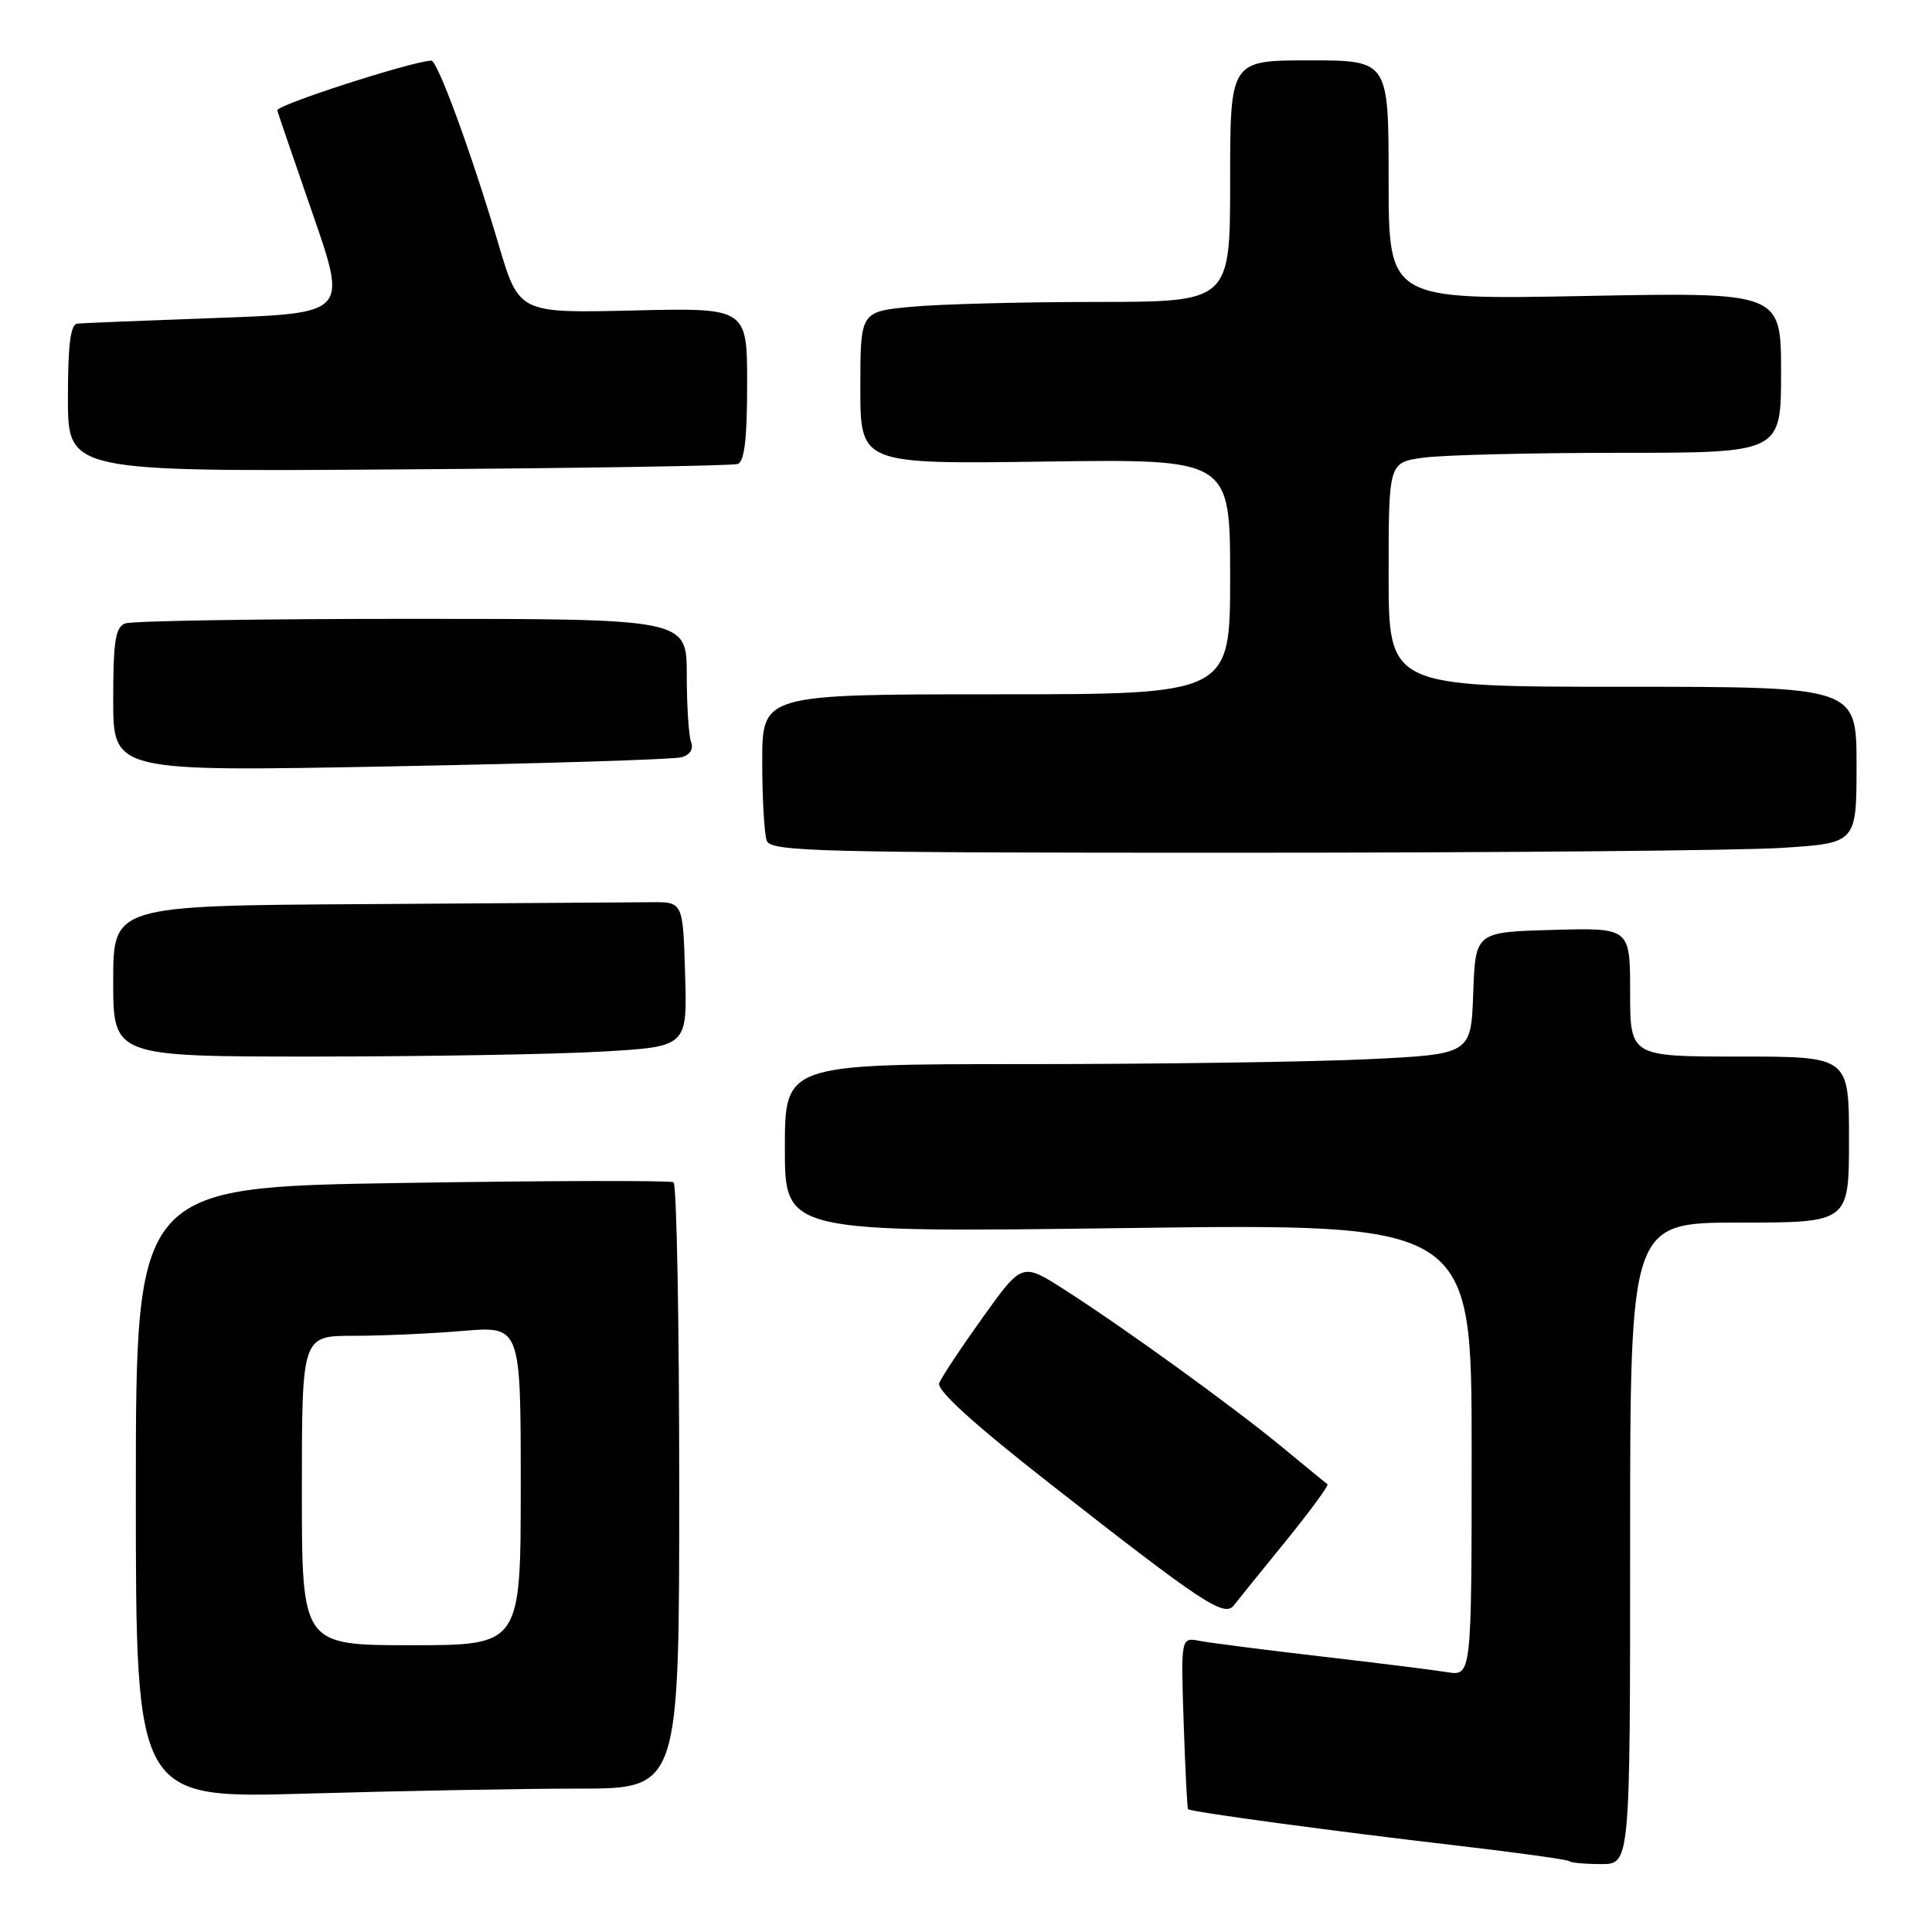 <?xml version="1.0" encoding="UTF-8" standalone="no"?>
<!DOCTYPE svg PUBLIC "-//W3C//DTD SVG 1.1//EN" "http://www.w3.org/Graphics/SVG/1.1/DTD/svg11.dtd" >
<svg xmlns="http://www.w3.org/2000/svg" xmlns:xlink="http://www.w3.org/1999/xlink" version="1.1" viewBox="0 0 256 256">
 <g >
 <path fill="currentColor"
d=" M 216.00 204.50 C 216.00 162.00 216.00 162.00 230.50 162.00 C 245.00 162.00 245.00 162.00 245.00 151.00 C 245.00 140.00 245.00 140.00 230.50 140.00 C 216.00 140.00 216.00 140.00 216.00 131.47 C 216.00 122.93 216.00 122.93 205.75 123.22 C 195.50 123.50 195.50 123.50 195.21 131.60 C 194.92 139.69 194.92 139.69 181.30 140.35 C 173.81 140.71 153.35 141.00 135.84 141.00 C 104.00 141.00 104.00 141.00 104.00 152.16 C 104.00 163.32 104.00 163.32 149.50 162.72 C 195.00 162.13 195.00 162.13 195.00 192.11 C 195.00 222.09 195.00 222.09 191.75 221.57 C 189.96 221.28 182.43 220.34 175.00 219.48 C 167.57 218.62 160.37 217.69 158.98 217.43 C 156.47 216.94 156.47 216.94 156.84 228.22 C 157.05 234.42 157.31 239.60 157.42 239.73 C 157.73 240.08 177.01 242.69 193.00 244.54 C 200.97 245.47 207.69 246.40 207.92 246.61 C 208.15 246.83 210.06 247.00 212.17 247.00 C 216.00 247.00 216.00 247.00 216.00 204.50 Z  M 76.66 237.00 C 90.00 237.00 90.00 237.00 90.00 197.06 C 90.00 175.09 89.66 156.91 89.25 156.66 C 88.84 156.40 72.64 156.44 53.25 156.75 C 18.00 157.30 18.00 157.30 18.00 197.81 C 18.00 238.32 18.00 238.32 40.66 237.66 C 53.13 237.30 69.33 237.00 76.66 237.00 Z  M 170.39 204.18 C 173.62 200.20 176.10 196.82 175.89 196.66 C 175.67 196.51 173.03 194.34 170.00 191.84 C 163.56 186.51 148.86 175.87 140.96 170.83 C 135.42 167.30 135.42 167.30 130.21 174.58 C 127.34 178.59 124.75 182.50 124.45 183.27 C 124.09 184.21 129.03 188.69 139.12 196.59 C 159.41 212.48 162.23 214.35 163.50 212.71 C 164.05 212.00 167.15 208.16 170.39 204.18 Z  M 79.78 139.34 C 91.07 138.69 91.07 138.69 90.78 129.10 C 90.50 119.50 90.50 119.50 86.25 119.55 C 83.91 119.57 66.93 119.68 48.50 119.80 C 15.00 120.00 15.00 120.00 15.00 130.00 C 15.00 140.00 15.00 140.00 41.75 140.00 C 56.46 139.99 73.58 139.70 79.78 139.34 Z  M 236.25 112.34 C 246.00 111.70 246.00 111.70 246.00 101.35 C 246.00 91.00 246.00 91.00 215.00 91.00 C 184.00 91.00 184.00 91.00 184.00 76.14 C 184.00 61.27 184.00 61.27 188.64 60.64 C 191.19 60.29 202.89 60.00 214.64 60.00 C 236.00 60.00 236.00 60.00 236.00 49.36 C 236.00 38.72 236.00 38.72 210.00 39.22 C 184.00 39.72 184.00 39.72 184.00 23.86 C 184.00 8.00 184.00 8.00 173.50 8.00 C 163.00 8.00 163.00 8.00 163.00 24.00 C 163.00 40.00 163.00 40.00 145.25 40.01 C 135.49 40.01 124.46 40.30 120.75 40.65 C 114.00 41.29 114.00 41.29 114.00 51.39 C 114.00 61.50 114.00 61.50 138.50 61.16 C 163.00 60.82 163.00 60.82 163.00 76.41 C 163.00 92.00 163.00 92.00 132.00 92.00 C 101.00 92.00 101.00 92.00 101.00 100.92 C 101.00 105.82 101.27 110.55 101.61 111.42 C 102.15 112.84 108.61 113.00 164.36 112.99 C 198.54 112.99 230.89 112.70 236.25 112.34 Z  M 90.32 100.34 C 91.44 100.02 91.92 99.24 91.57 98.33 C 91.26 97.51 91.00 93.50 91.00 89.42 C 91.00 82.00 91.00 82.00 54.58 82.00 C 34.55 82.00 17.45 82.27 16.58 82.61 C 15.29 83.10 15.00 84.98 15.00 92.73 C 15.00 102.25 15.00 102.25 51.75 101.55 C 71.96 101.17 89.32 100.63 90.32 100.34 Z  M 97.75 61.48 C 98.64 61.18 99.00 58.14 99.00 50.92 C 99.00 40.78 99.00 40.78 83.88 41.14 C 68.76 41.50 68.76 41.50 66.05 32.35 C 62.51 20.39 57.97 7.99 57.15 8.03 C 54.41 8.17 36.55 13.94 36.74 14.63 C 36.87 15.11 39.01 21.35 41.49 28.50 C 45.99 41.50 45.99 41.50 28.74 42.13 C 19.26 42.47 10.94 42.81 10.25 42.88 C 9.34 42.97 9.00 45.68 9.00 52.75 C 9.00 62.50 9.00 62.50 52.75 62.20 C 76.81 62.04 97.06 61.72 97.75 61.48 Z  M 40.00 197.50 C 40.00 177.00 40.00 177.00 46.85 177.00 C 50.62 177.00 57.14 176.71 61.35 176.35 C 69.00 175.71 69.00 175.71 69.00 196.85 C 69.00 218.00 69.00 218.00 54.50 218.00 C 40.00 218.00 40.00 218.00 40.00 197.50 Z "/>
</g>
</svg>